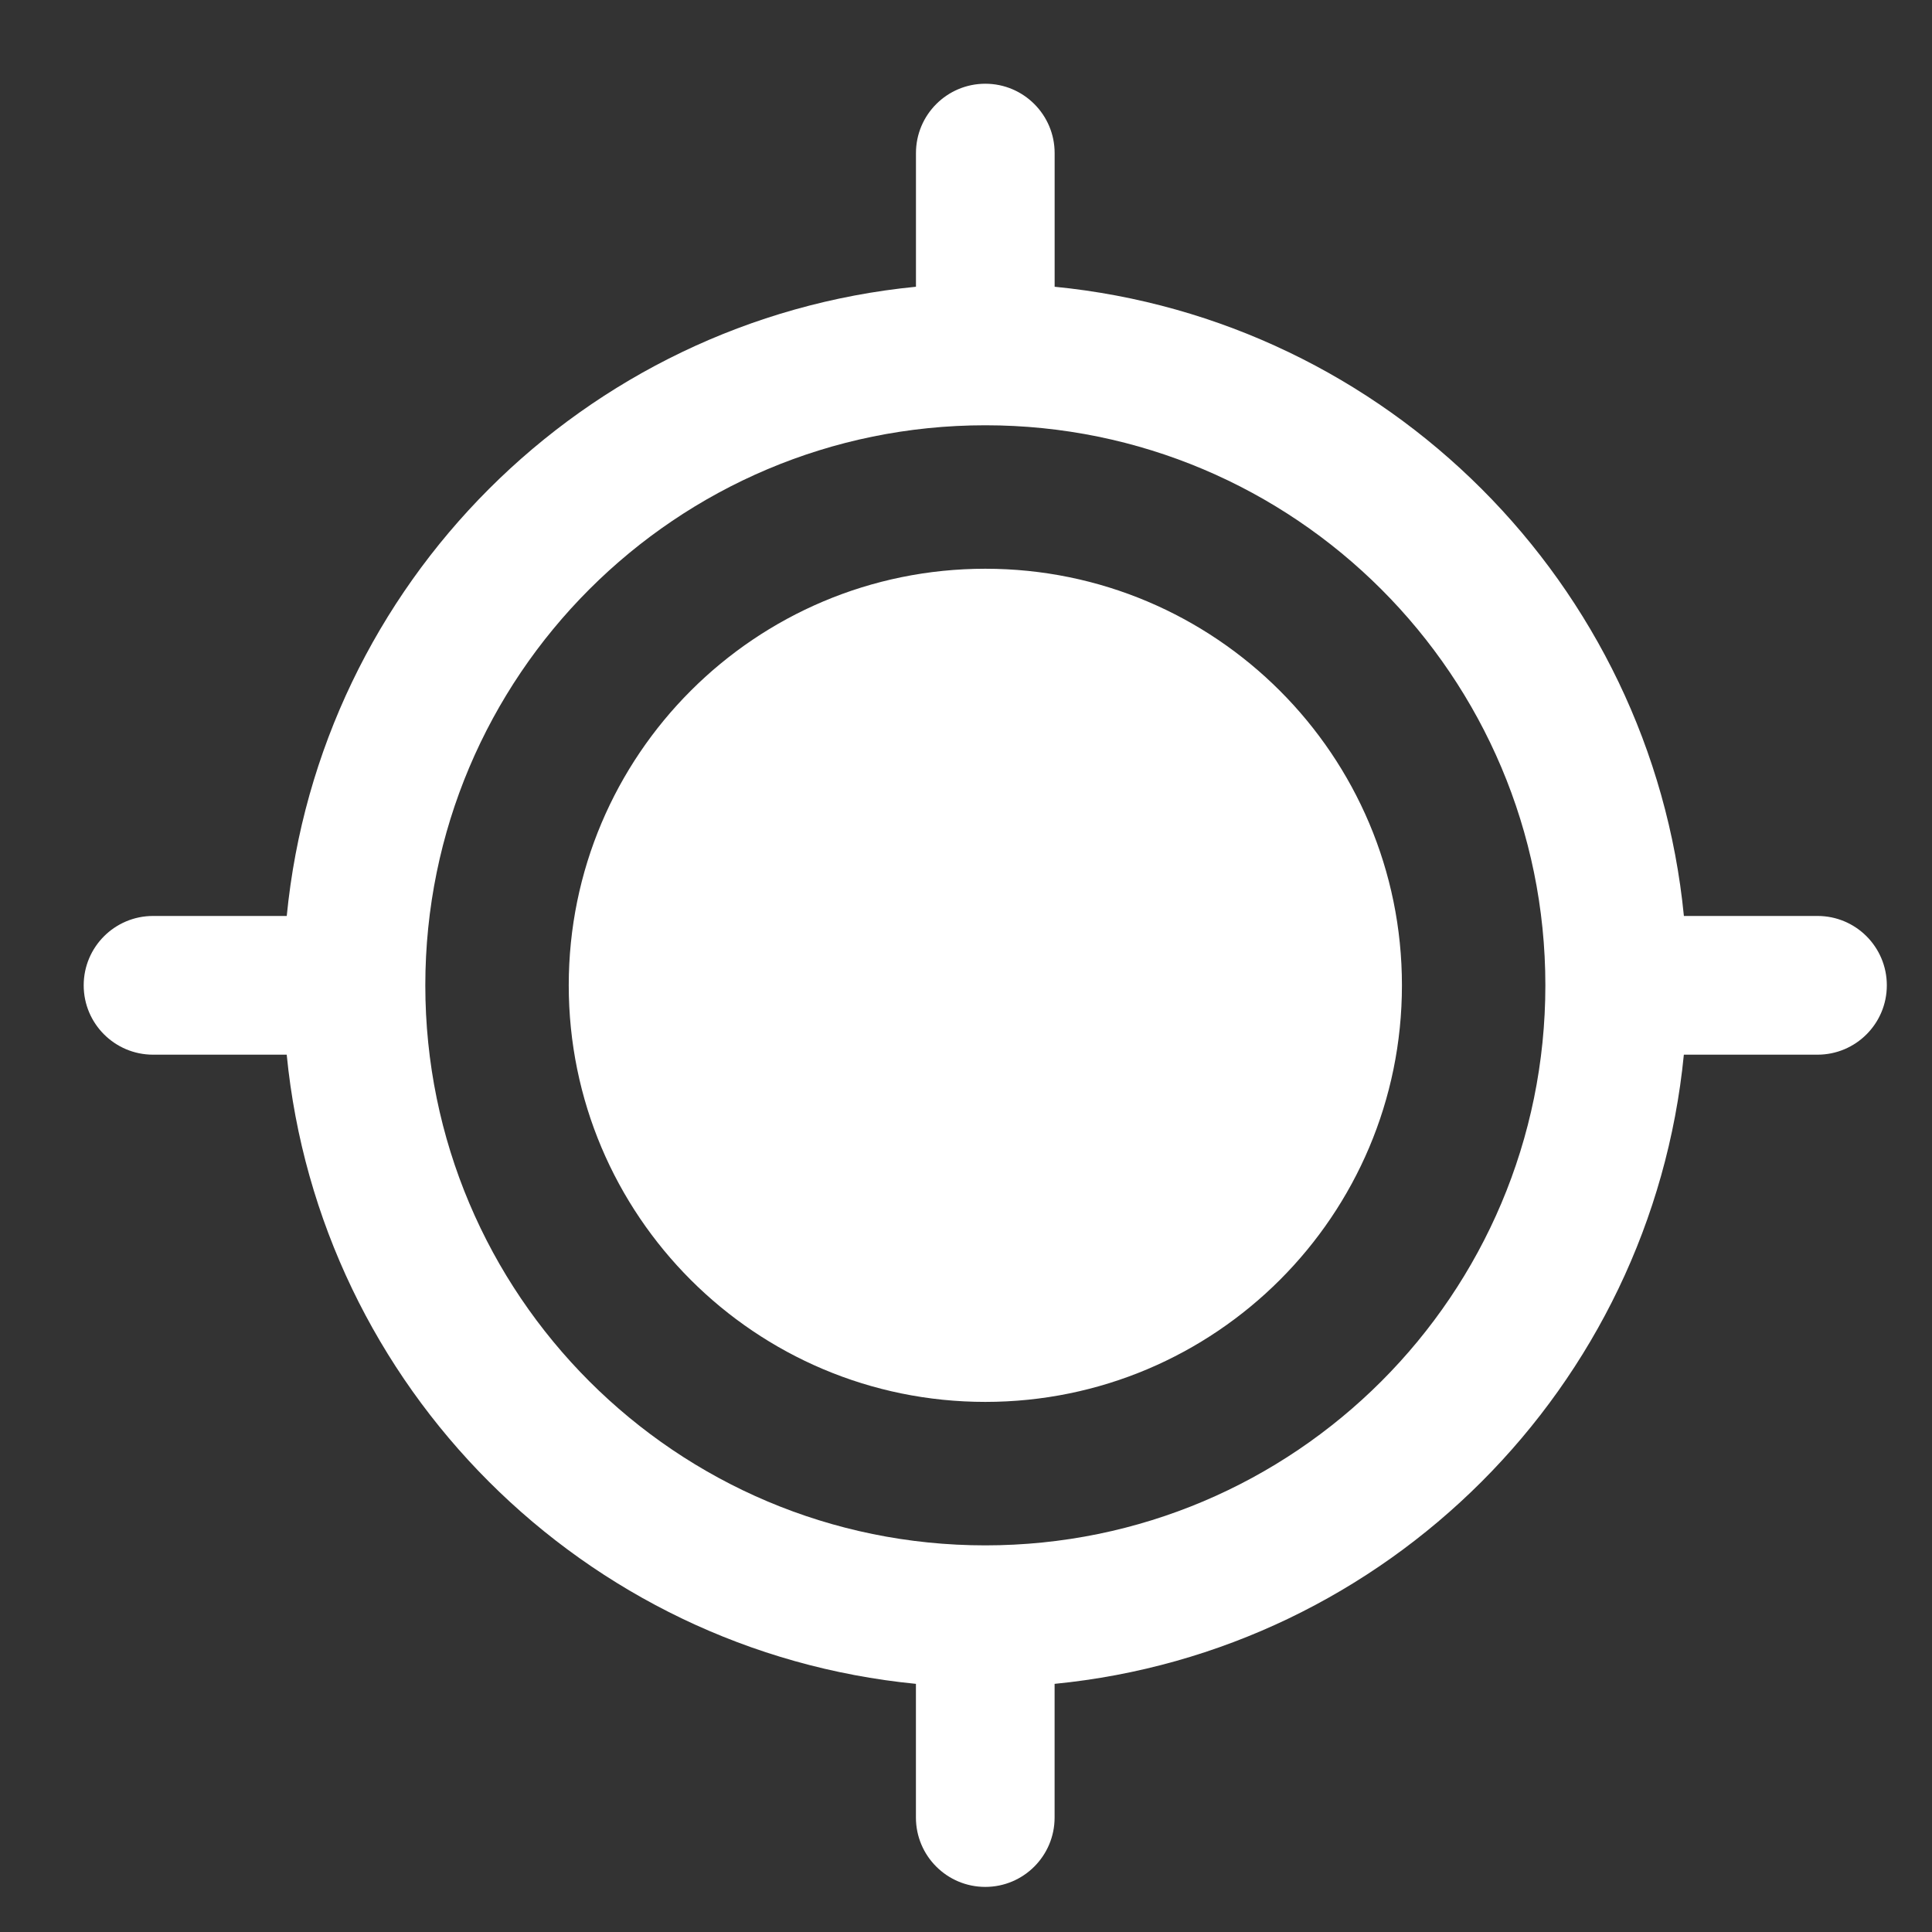 <?xml version="1.0" encoding="utf-8"?>
<!-- Generator: Adobe Illustrator 13.0.0, SVG Export Plug-In . SVG Version: 6.00 Build 14948)  -->
<!DOCTYPE svg PUBLIC "-//W3C//DTD SVG 1.1//EN" "http://www.w3.org/Graphics/SVG/1.1/DTD/svg11.dtd">
<svg version="1.1" id="Layer_1" xmlns="http://www.w3.org/2000/svg" xmlns:xlink="http://www.w3.org/1999/xlink" x="0px" y="0px"
	 width="50px" height="50px" viewBox="0 0 50 50" enable-background="new 0 0 50 50" xml:space="preserve">
<rect x="0" y="0" width="50" height="50" fill="#333333" stroke="none"/>
<path fill="#FFFFFF" d="M25.5,14.719c-5.955,0-10.781,4.827-10.781,10.781S19.545,36.281,25.5,36.281
	c5.954,0,10.782-4.827,10.782-10.781S31.453,14.719,25.5,14.719z M47.038,23.705h-3.459c-0.844-8.601-7.685-15.44-16.285-16.284
	V3.962c0-0.991-0.804-1.795-1.794-1.795c-0.991,0-1.795,0.804-1.795,1.795v3.459c-8.6,0.844-15.441,7.683-16.284,16.284H3.961
	c-0.991,0-1.795,0.804-1.795,1.795s0.804,1.795,1.795,1.795H7.42c0.843,8.601,7.684,15.44,16.284,16.283v3.46
	c0,0.991,0.804,1.795,1.795,1.795c0.991,0,1.794-0.804,1.794-1.795v-3.46c8.601-0.843,15.441-7.683,16.285-16.283h3.459
	c0.991,0,1.794-0.804,1.794-1.795S48.029,23.705,47.038,23.705z M25.5,39.994c-8.004,0-14.493-6.49-14.493-14.494
	S17.495,11.006,25.5,11.006c8.005,0,14.494,6.49,14.494,14.494S33.505,39.994,25.5,39.994z"/>
</svg>
